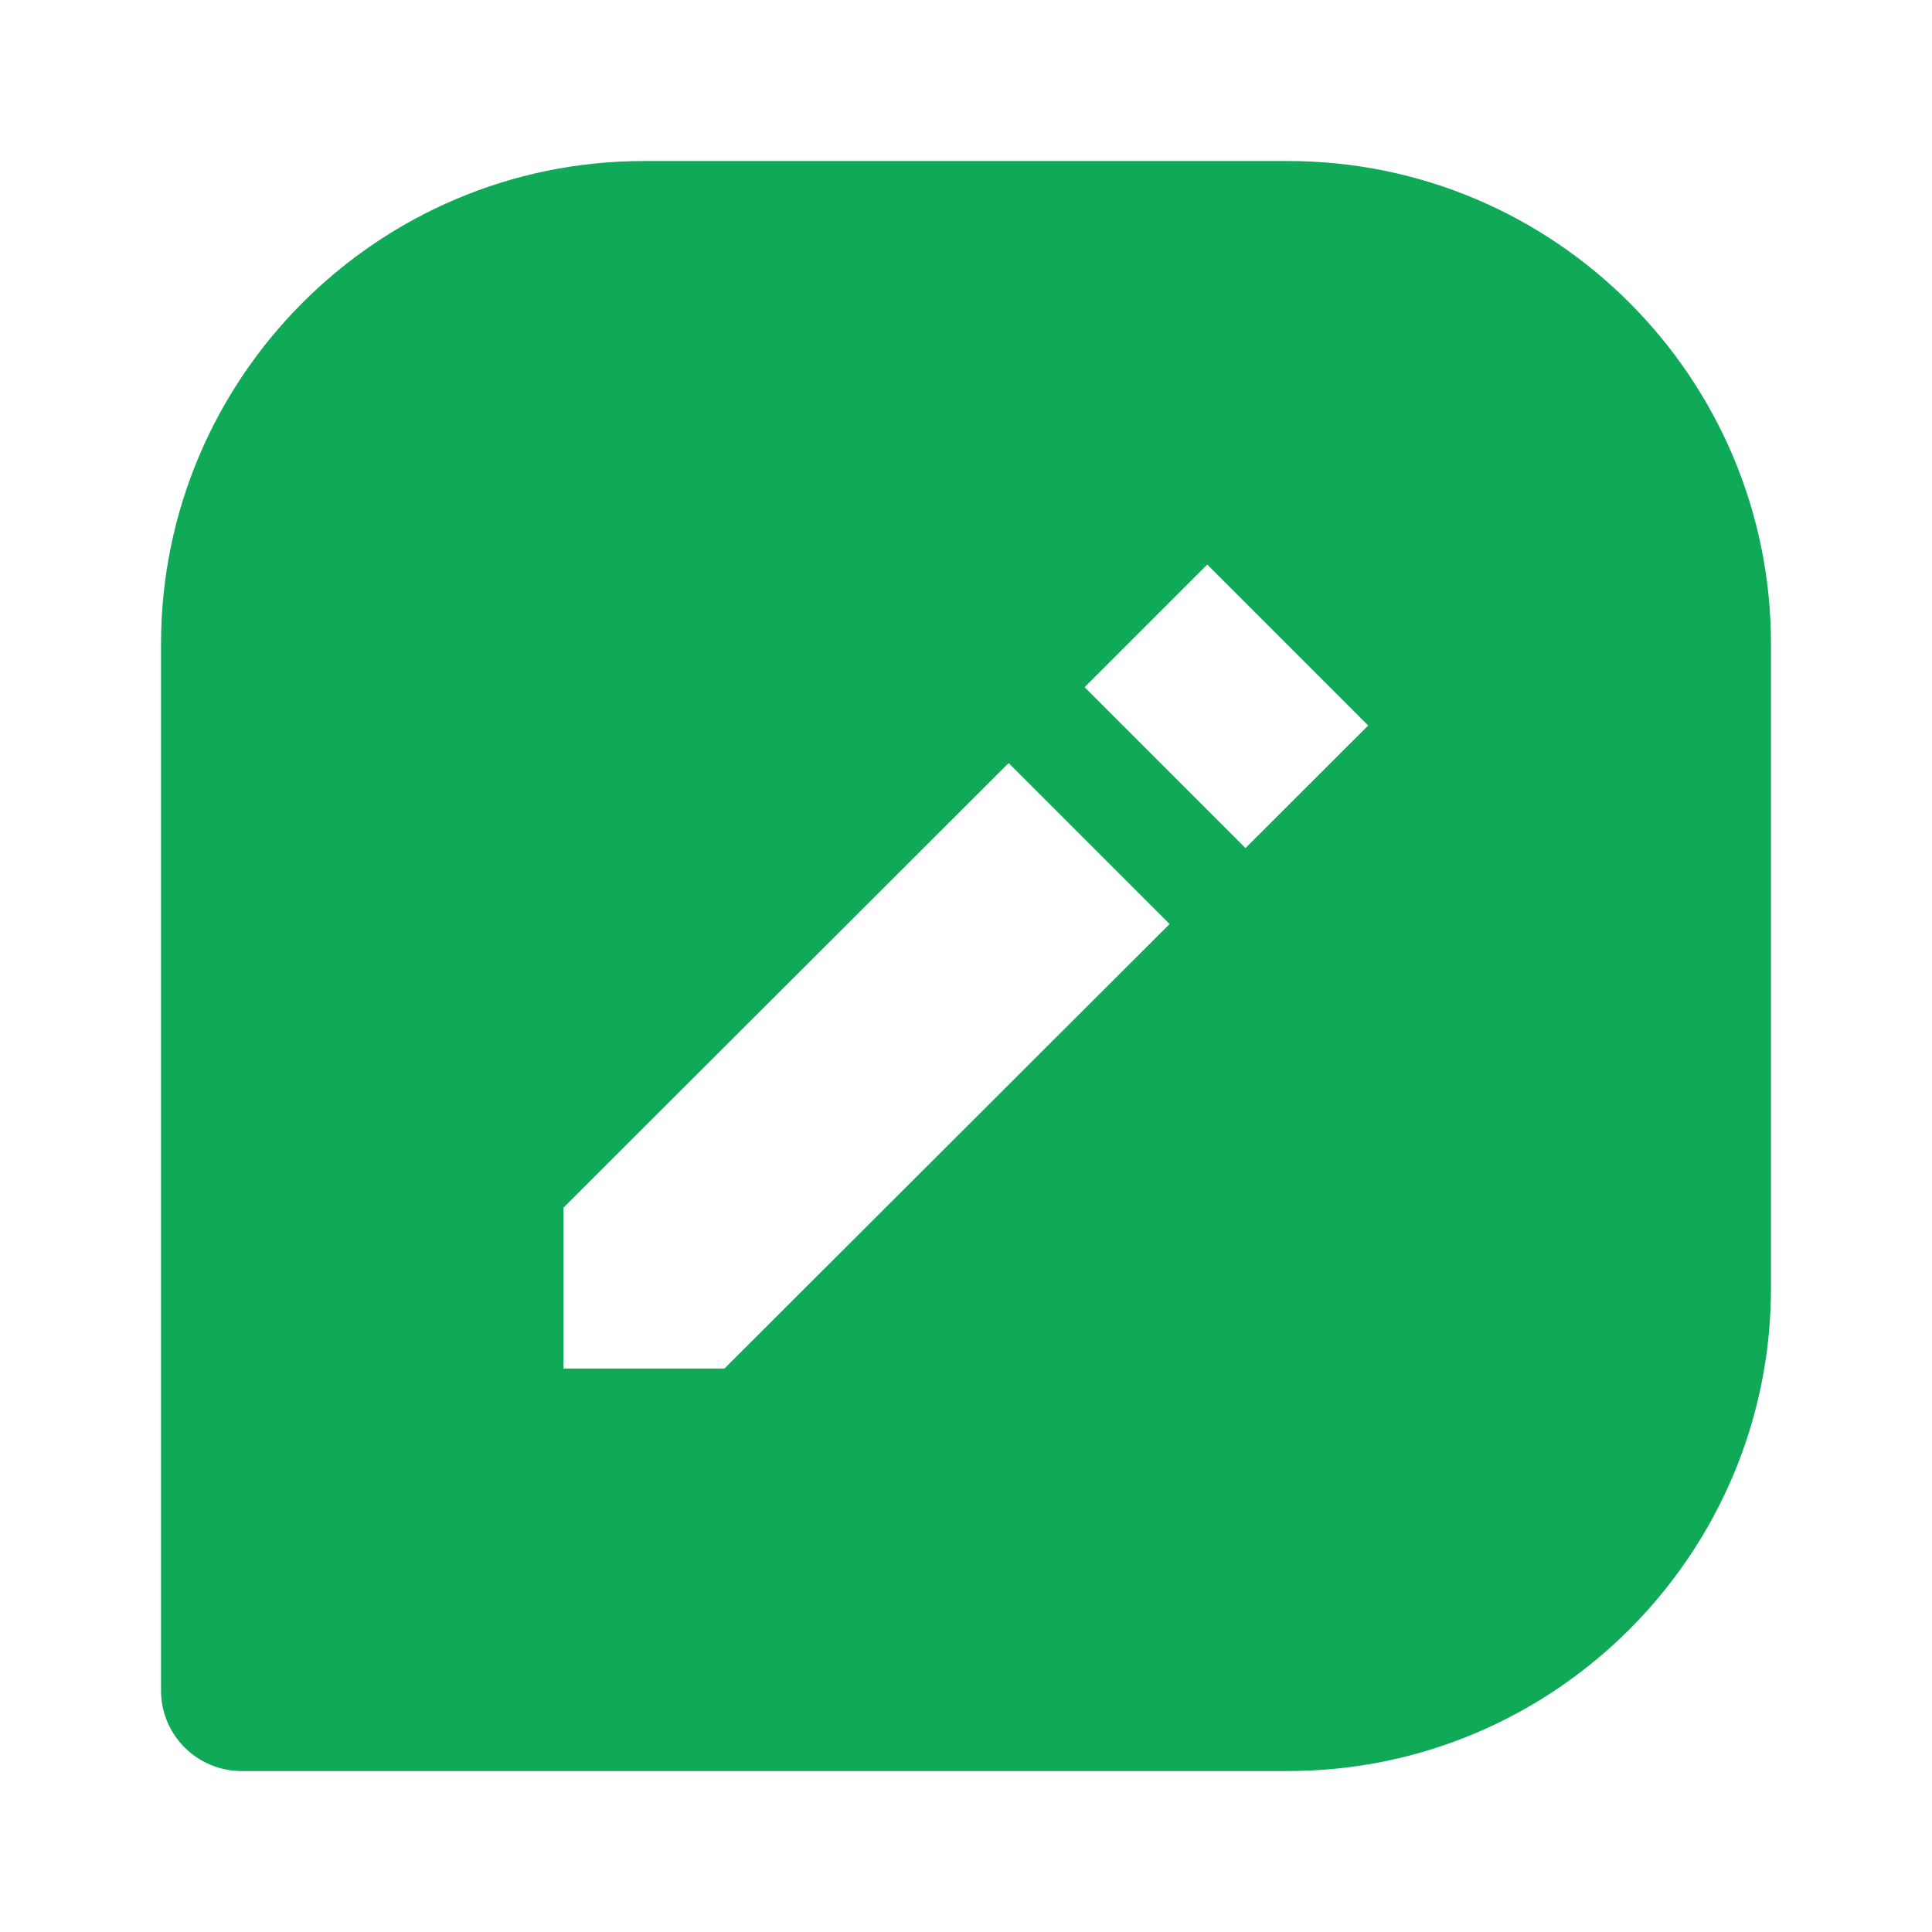 <svg width="29" height="29" viewBox="0 0 29 29" fill="none" xmlns="http://www.w3.org/2000/svg">
<path d="M19.333 2.417H9.667C5.668 2.417 2.417 5.669 2.417 9.667V25.375C2.417 25.696 2.544 26.003 2.771 26.23C2.997 26.456 3.304 26.584 3.625 26.584H19.333C23.332 26.584 26.583 23.332 26.583 19.334V9.667C26.583 5.669 23.332 2.417 19.333 2.417ZM10.874 20.542H8.458V18.127L15.14 11.454L17.556 13.87L10.874 20.542ZM18.695 12.73L16.28 10.315L18.121 8.474L20.537 10.89L18.695 12.73Z" fill="#0FA958"/>
</svg>
